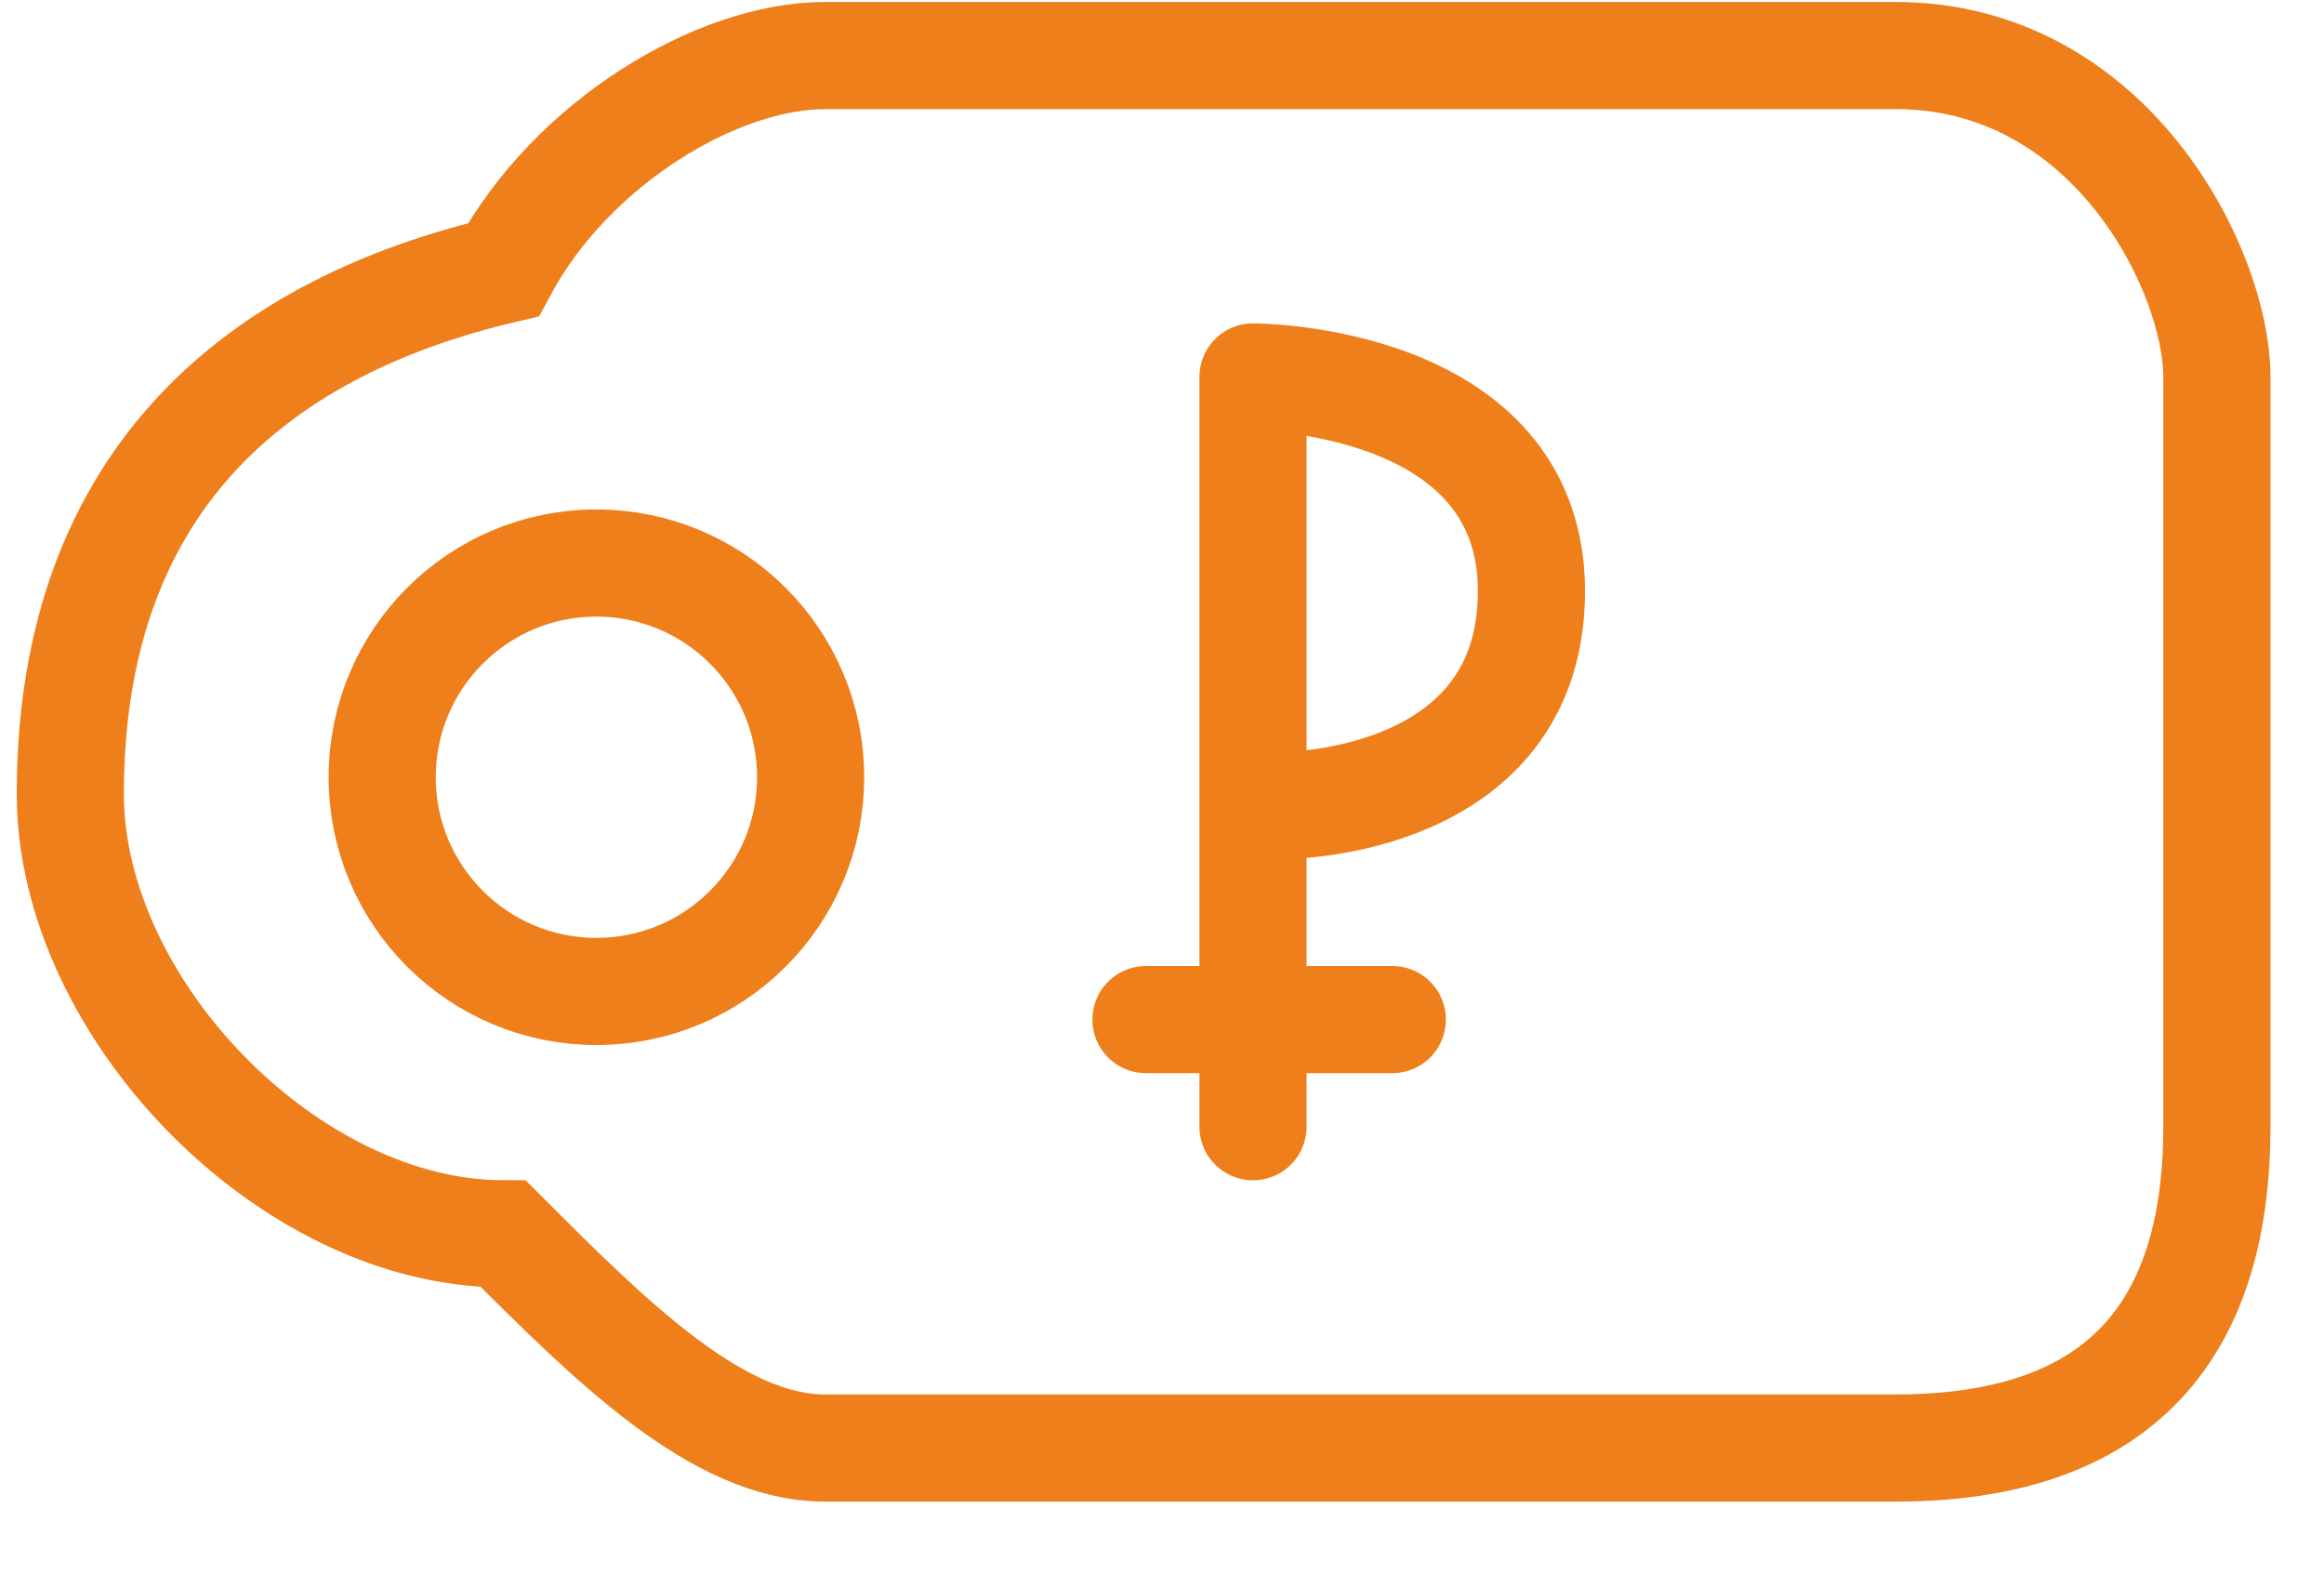 <svg width="31" height="21" viewBox="0 0 31 21" fill="none" xmlns="http://www.w3.org/2000/svg">
<path fill-rule="evenodd" clip-rule="evenodd" d="M11 19.312H25.286C28.143 19.312 29.571 17.884 29.571 15.027V5.027C29.571 3.598 28.143 0.741 25.286 0.741H11C9.571 0.741 7.625 1.902 6.714 3.598C3.562 4.339 0.938 6.303 0.938 10.589C0.938 13.446 3.857 16.455 6.714 16.455C8.143 17.884 9.571 19.312 11 19.312Z" stroke="#EF7F1A" stroke-width="1.429" stroke-miterlimit="22.926"/>
<path d="M7.955 13.223C9.533 13.223 10.813 11.944 10.813 10.366C10.813 8.788 9.533 7.509 7.955 7.509C6.377 7.509 5.098 8.788 5.098 10.366C5.098 11.944 6.377 13.223 7.955 13.223Z" stroke="#EF7F1A" stroke-width="1.429" stroke-miterlimit="22.926" stroke-linecap="round" stroke-linejoin="round"/>
<path d="M16.714 15.027V5.027C16.714 5.027 20.428 5.027 20.428 7.884C20.428 10.741 17.143 10.741 17.143 10.741" stroke="#EF7F1A" stroke-width="1.429" stroke-miterlimit="22.926" stroke-linecap="round" stroke-linejoin="round"/>
<path d="M15.286 13.598H18.572" stroke="#EF7F1A" stroke-width="1.429" stroke-miterlimit="22.926" stroke-linecap="round" stroke-linejoin="round"/>
</svg>
